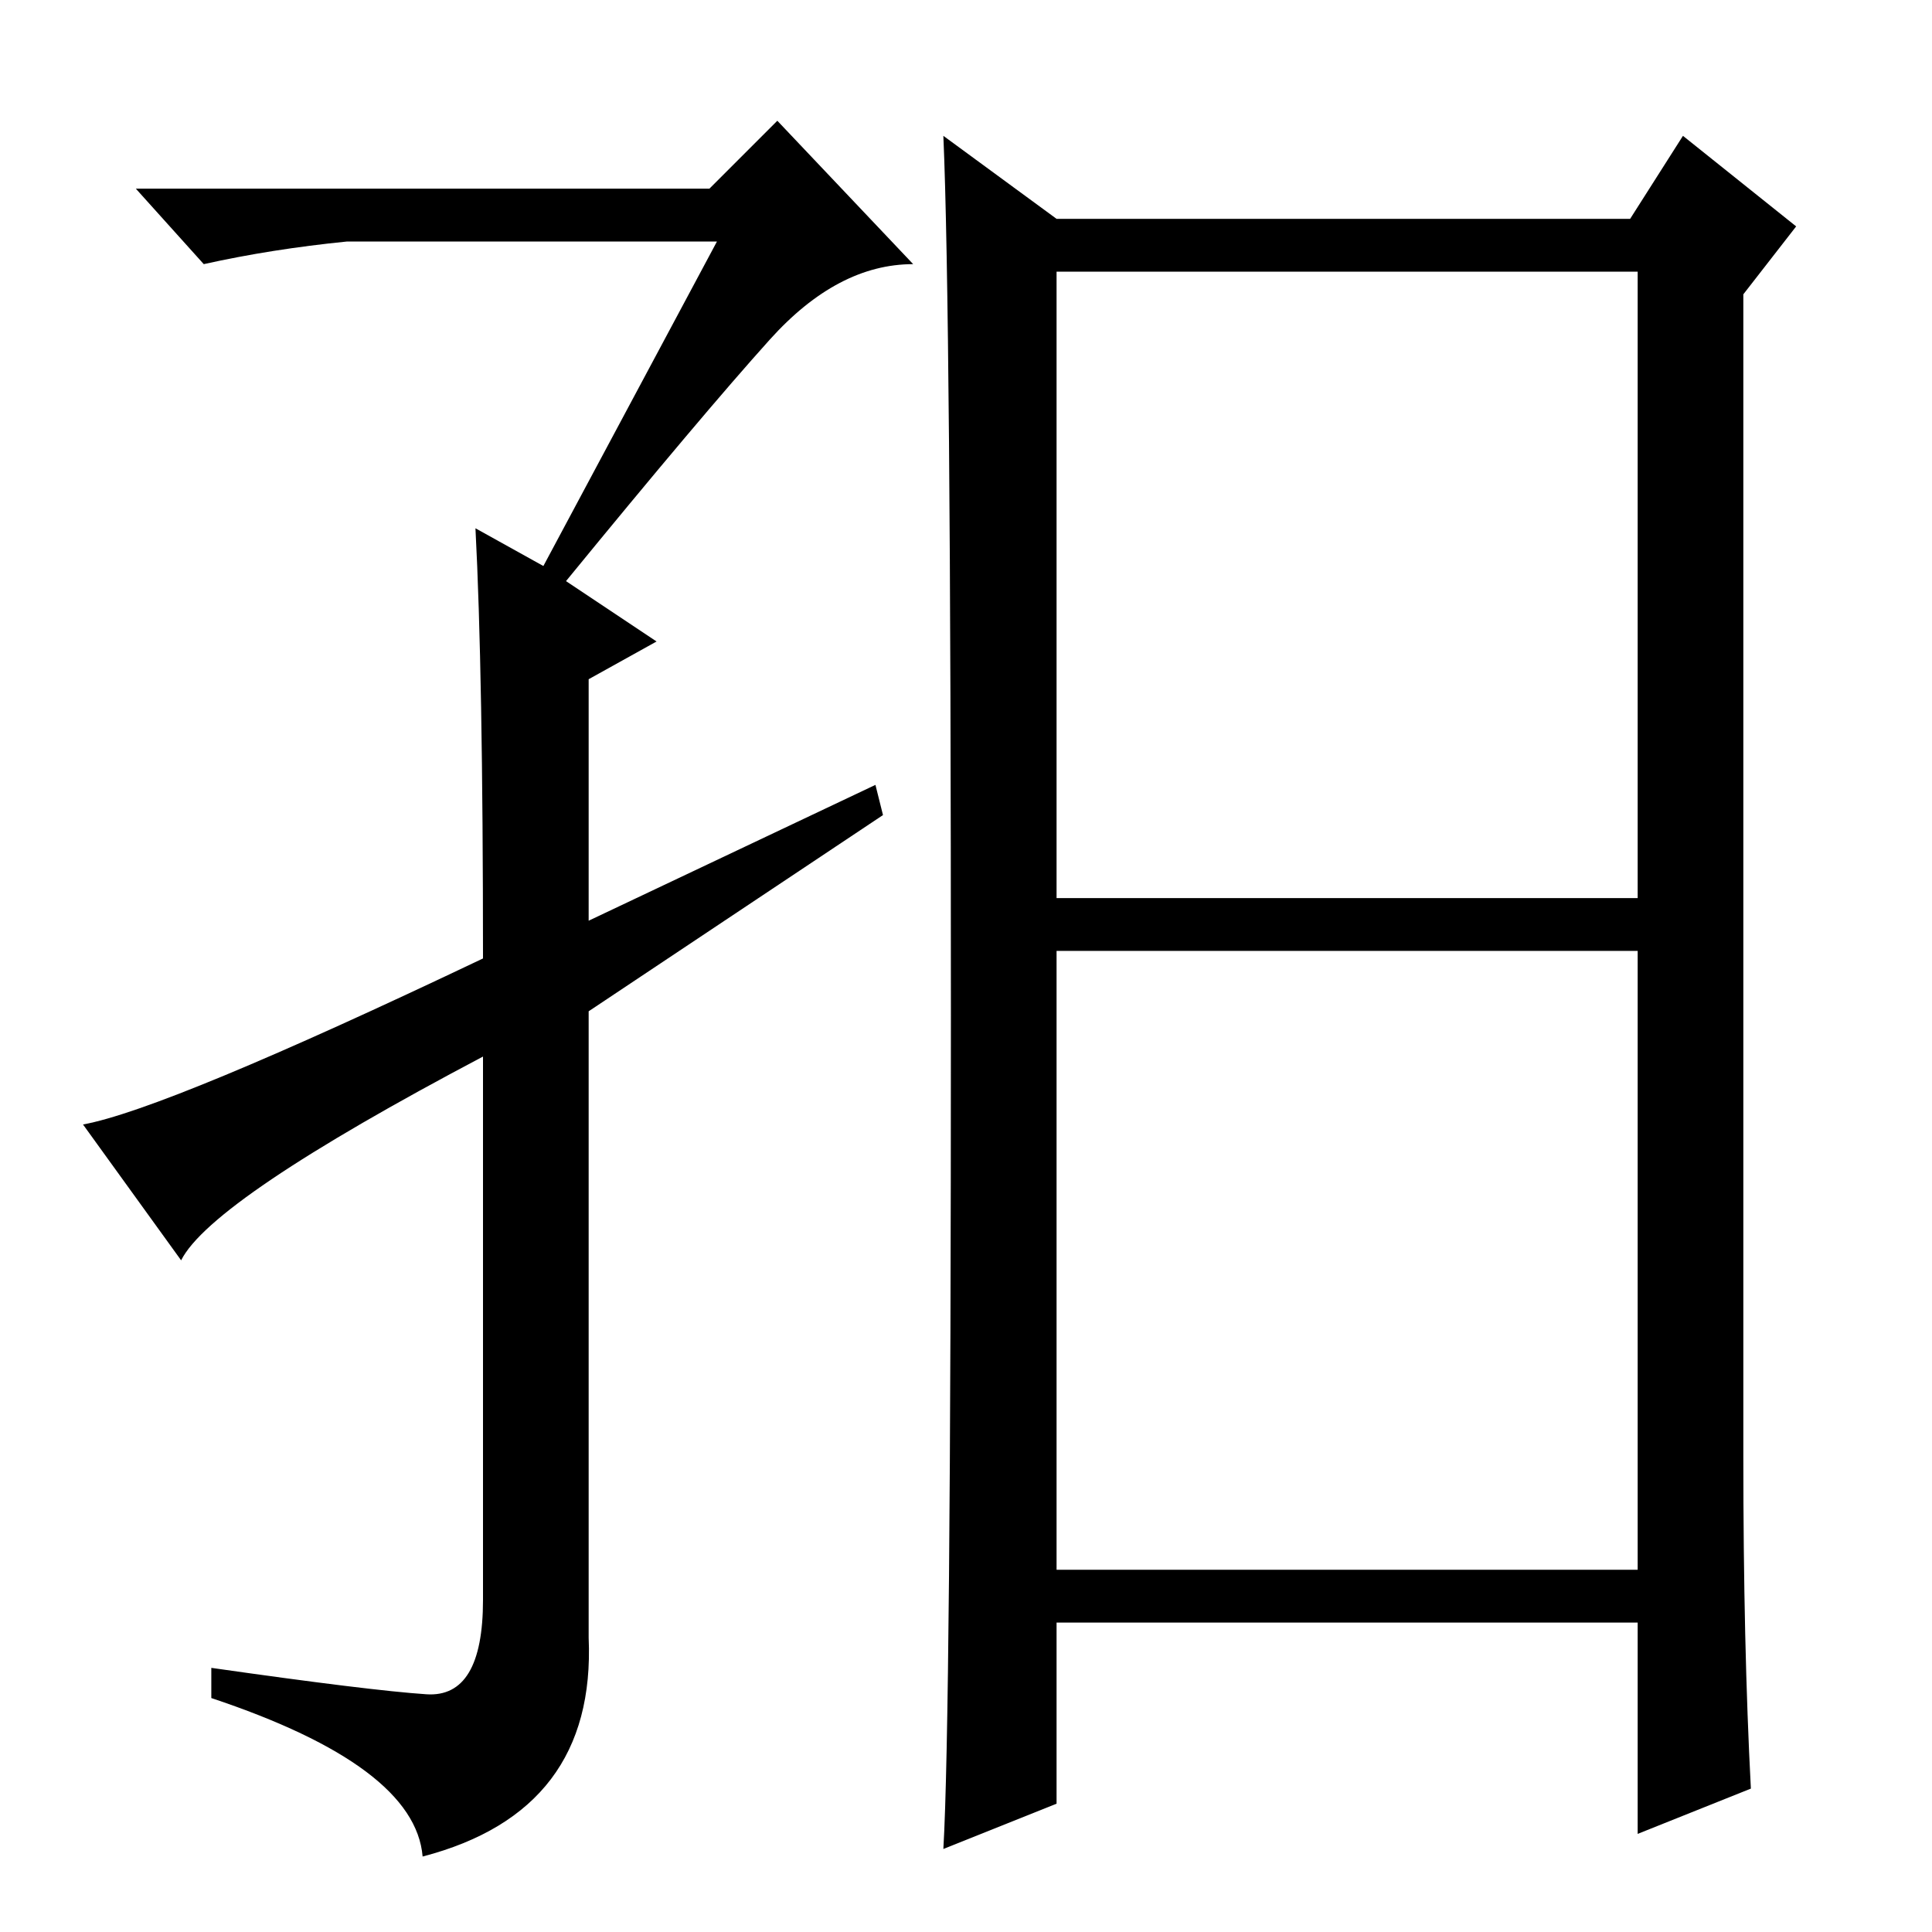 <?xml version="1.0" standalone="no"?>
<!DOCTYPE svg PUBLIC "-//W3C//DTD SVG 1.1//EN" "http://www.w3.org/Graphics/SVG/1.1/DTD/svg11.dtd" >
<svg xmlns="http://www.w3.org/2000/svg" xmlns:xlink="http://www.w3.org/1999/xlink" version="1.1" viewBox="0 -36 256 256">
  <g transform="matrix(1 0 0 -1 0 220)">
   <path fill="currentColor"
d="M95 224h-49q-10 -1 -19 -3l-9 10h76l9 9l18 -19q-10 0 -19 -10t-27 -32l12 -8l-9 -5v-32l38 18l1 -4l-39 -26v-83q1 -23 -22 -29q-1 12 -28 21v4q21 -3 28.5 -3.5t7.5 12.5v72q-36 -19 -40 -27l-13 18q11 2 53 22q0 38 -1 57l9 -5zM140 137h77v83h-77v-83zM140 48h77v82
h-77v-82zM232 19l-15 -6v28h-77v-24l-15 -6q1 17 1 110.5t-1 116.5l15 -11h76l7 11l15 -12l-7 -9v-154q0 -25 1 -44z" />
  </g>

</svg>
